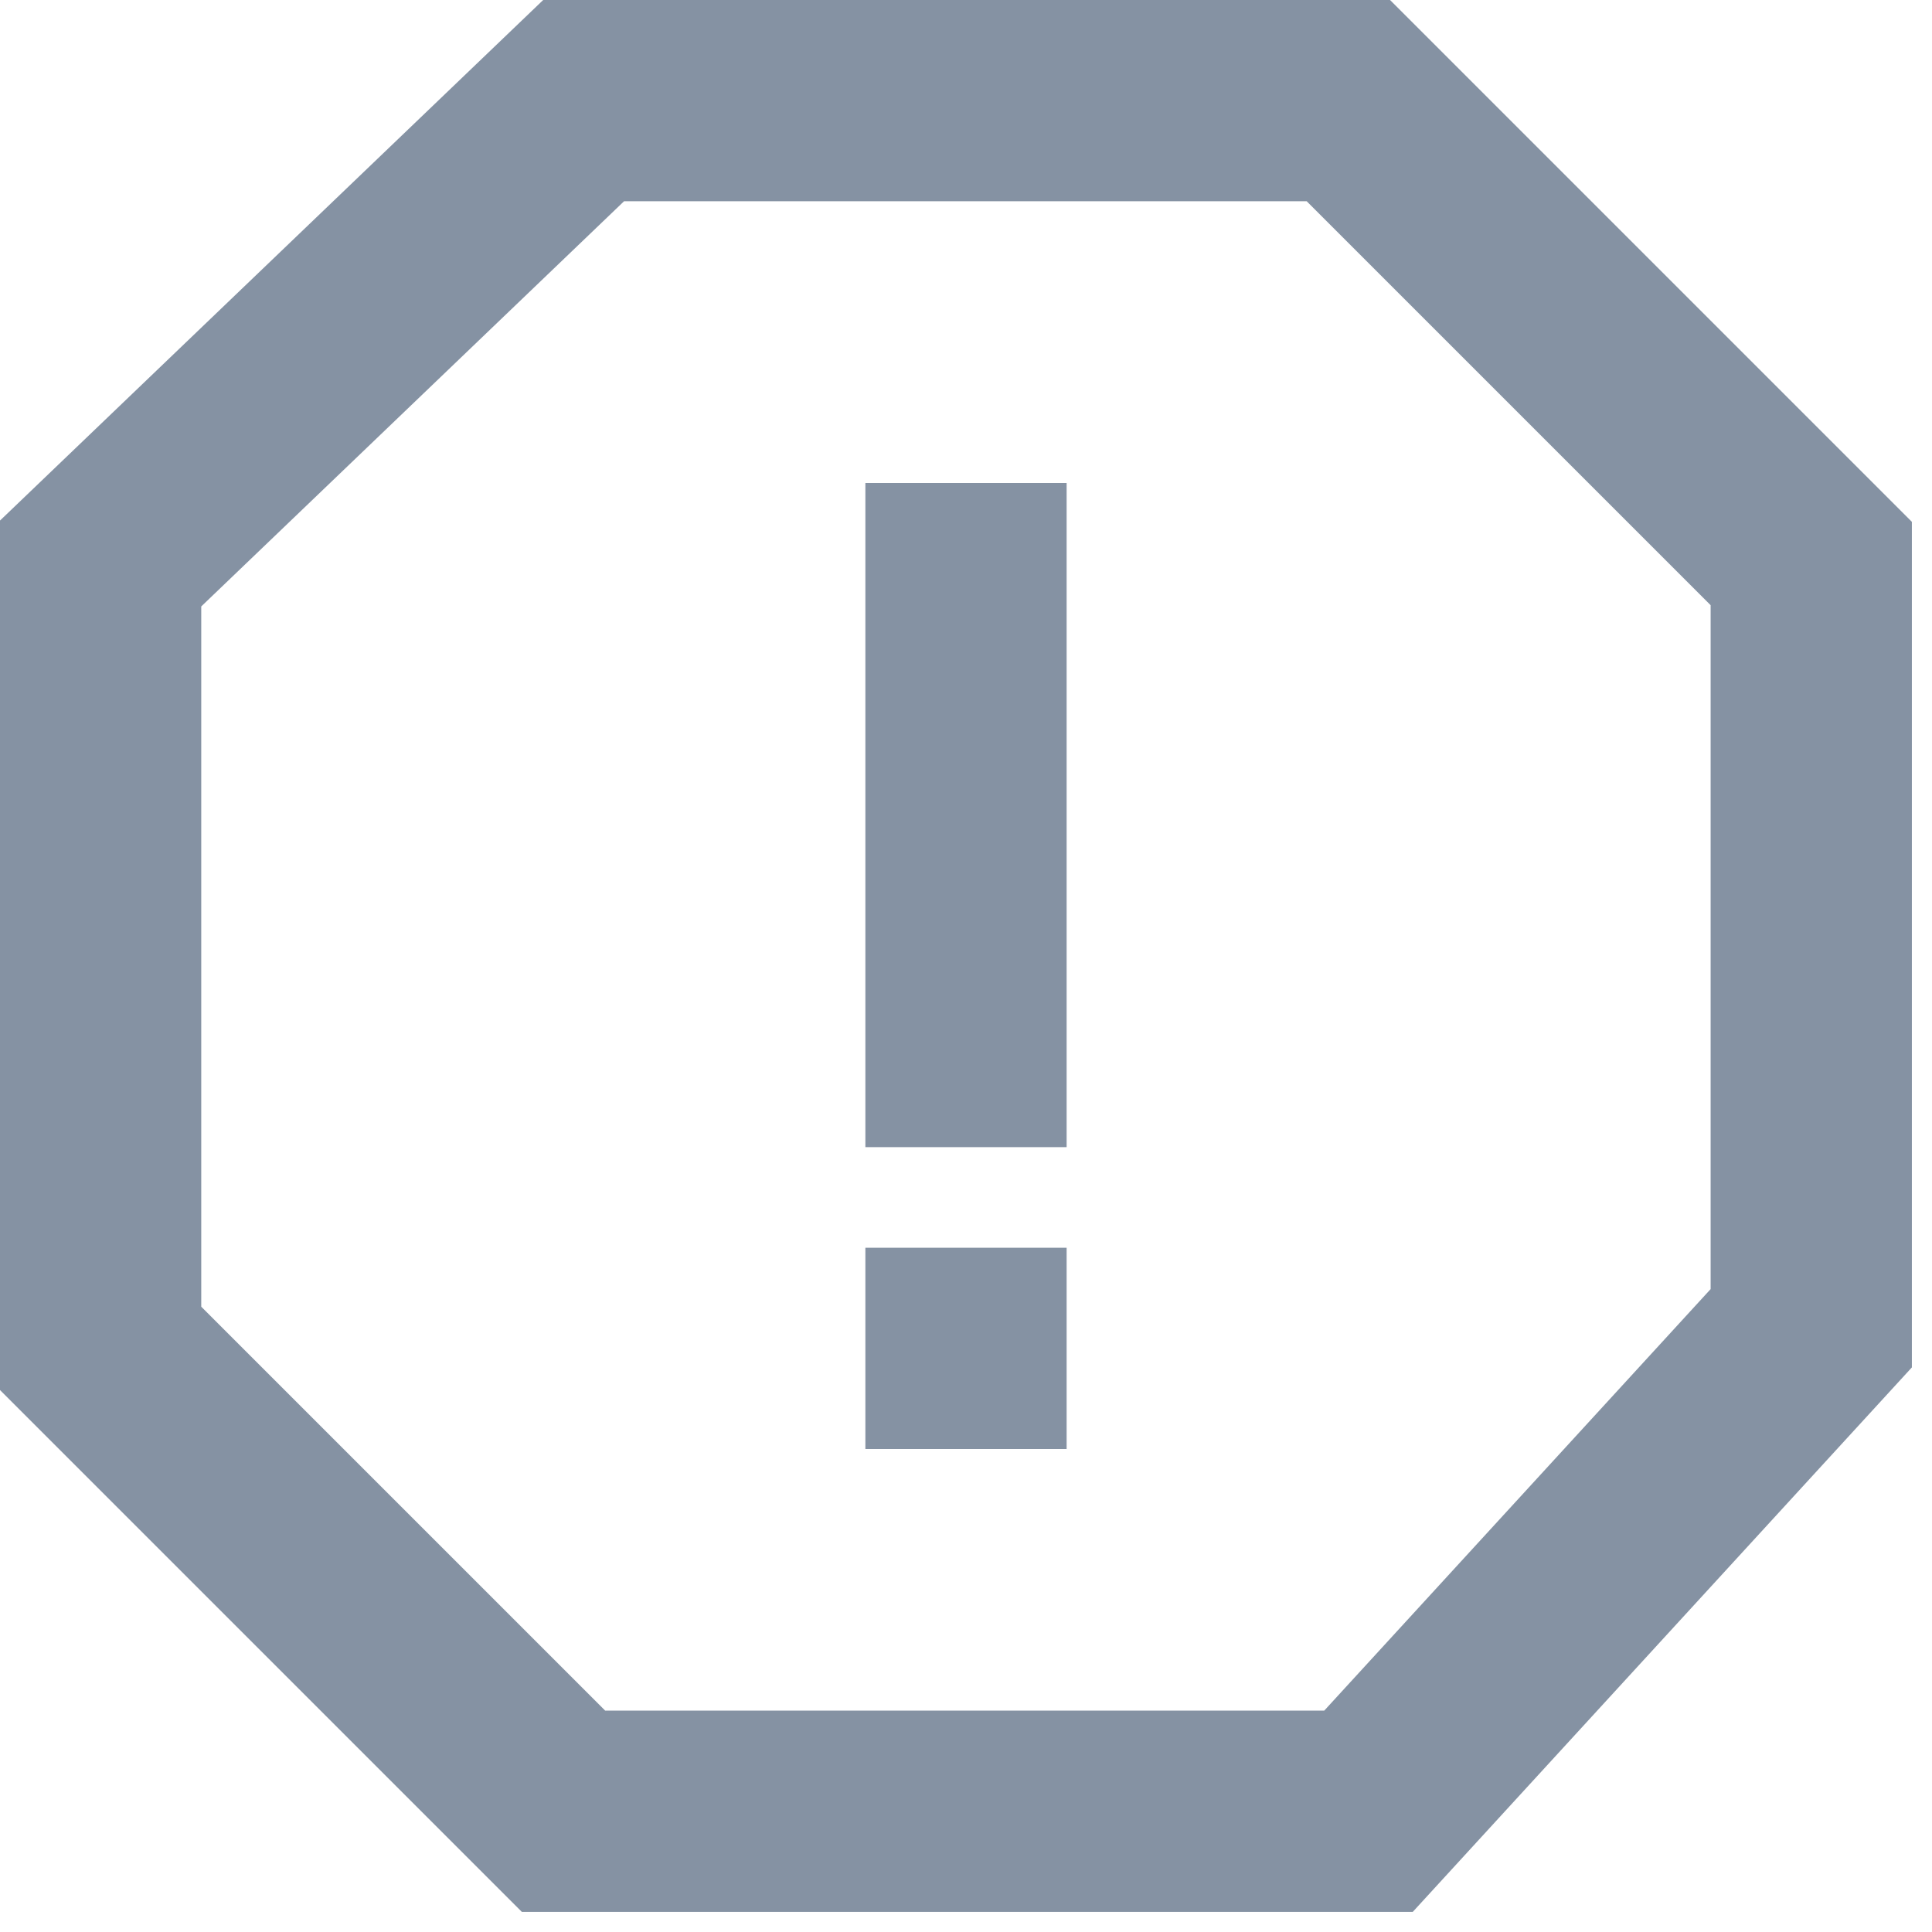 <svg width="48" height="48" viewBox="0 0 48 48" fill="none" xmlns="http://www.w3.org/2000/svg">
<path d="M24 12V28.5M14.5 2.5H33.5L45 14V33L34 45H14L2.5 33.5V14L14.5 2.5Z" stroke="#8592A3" stroke-width="5"/>
<path d="M24 36V31" stroke="#8592A3" stroke-width="5"/>
</svg>
